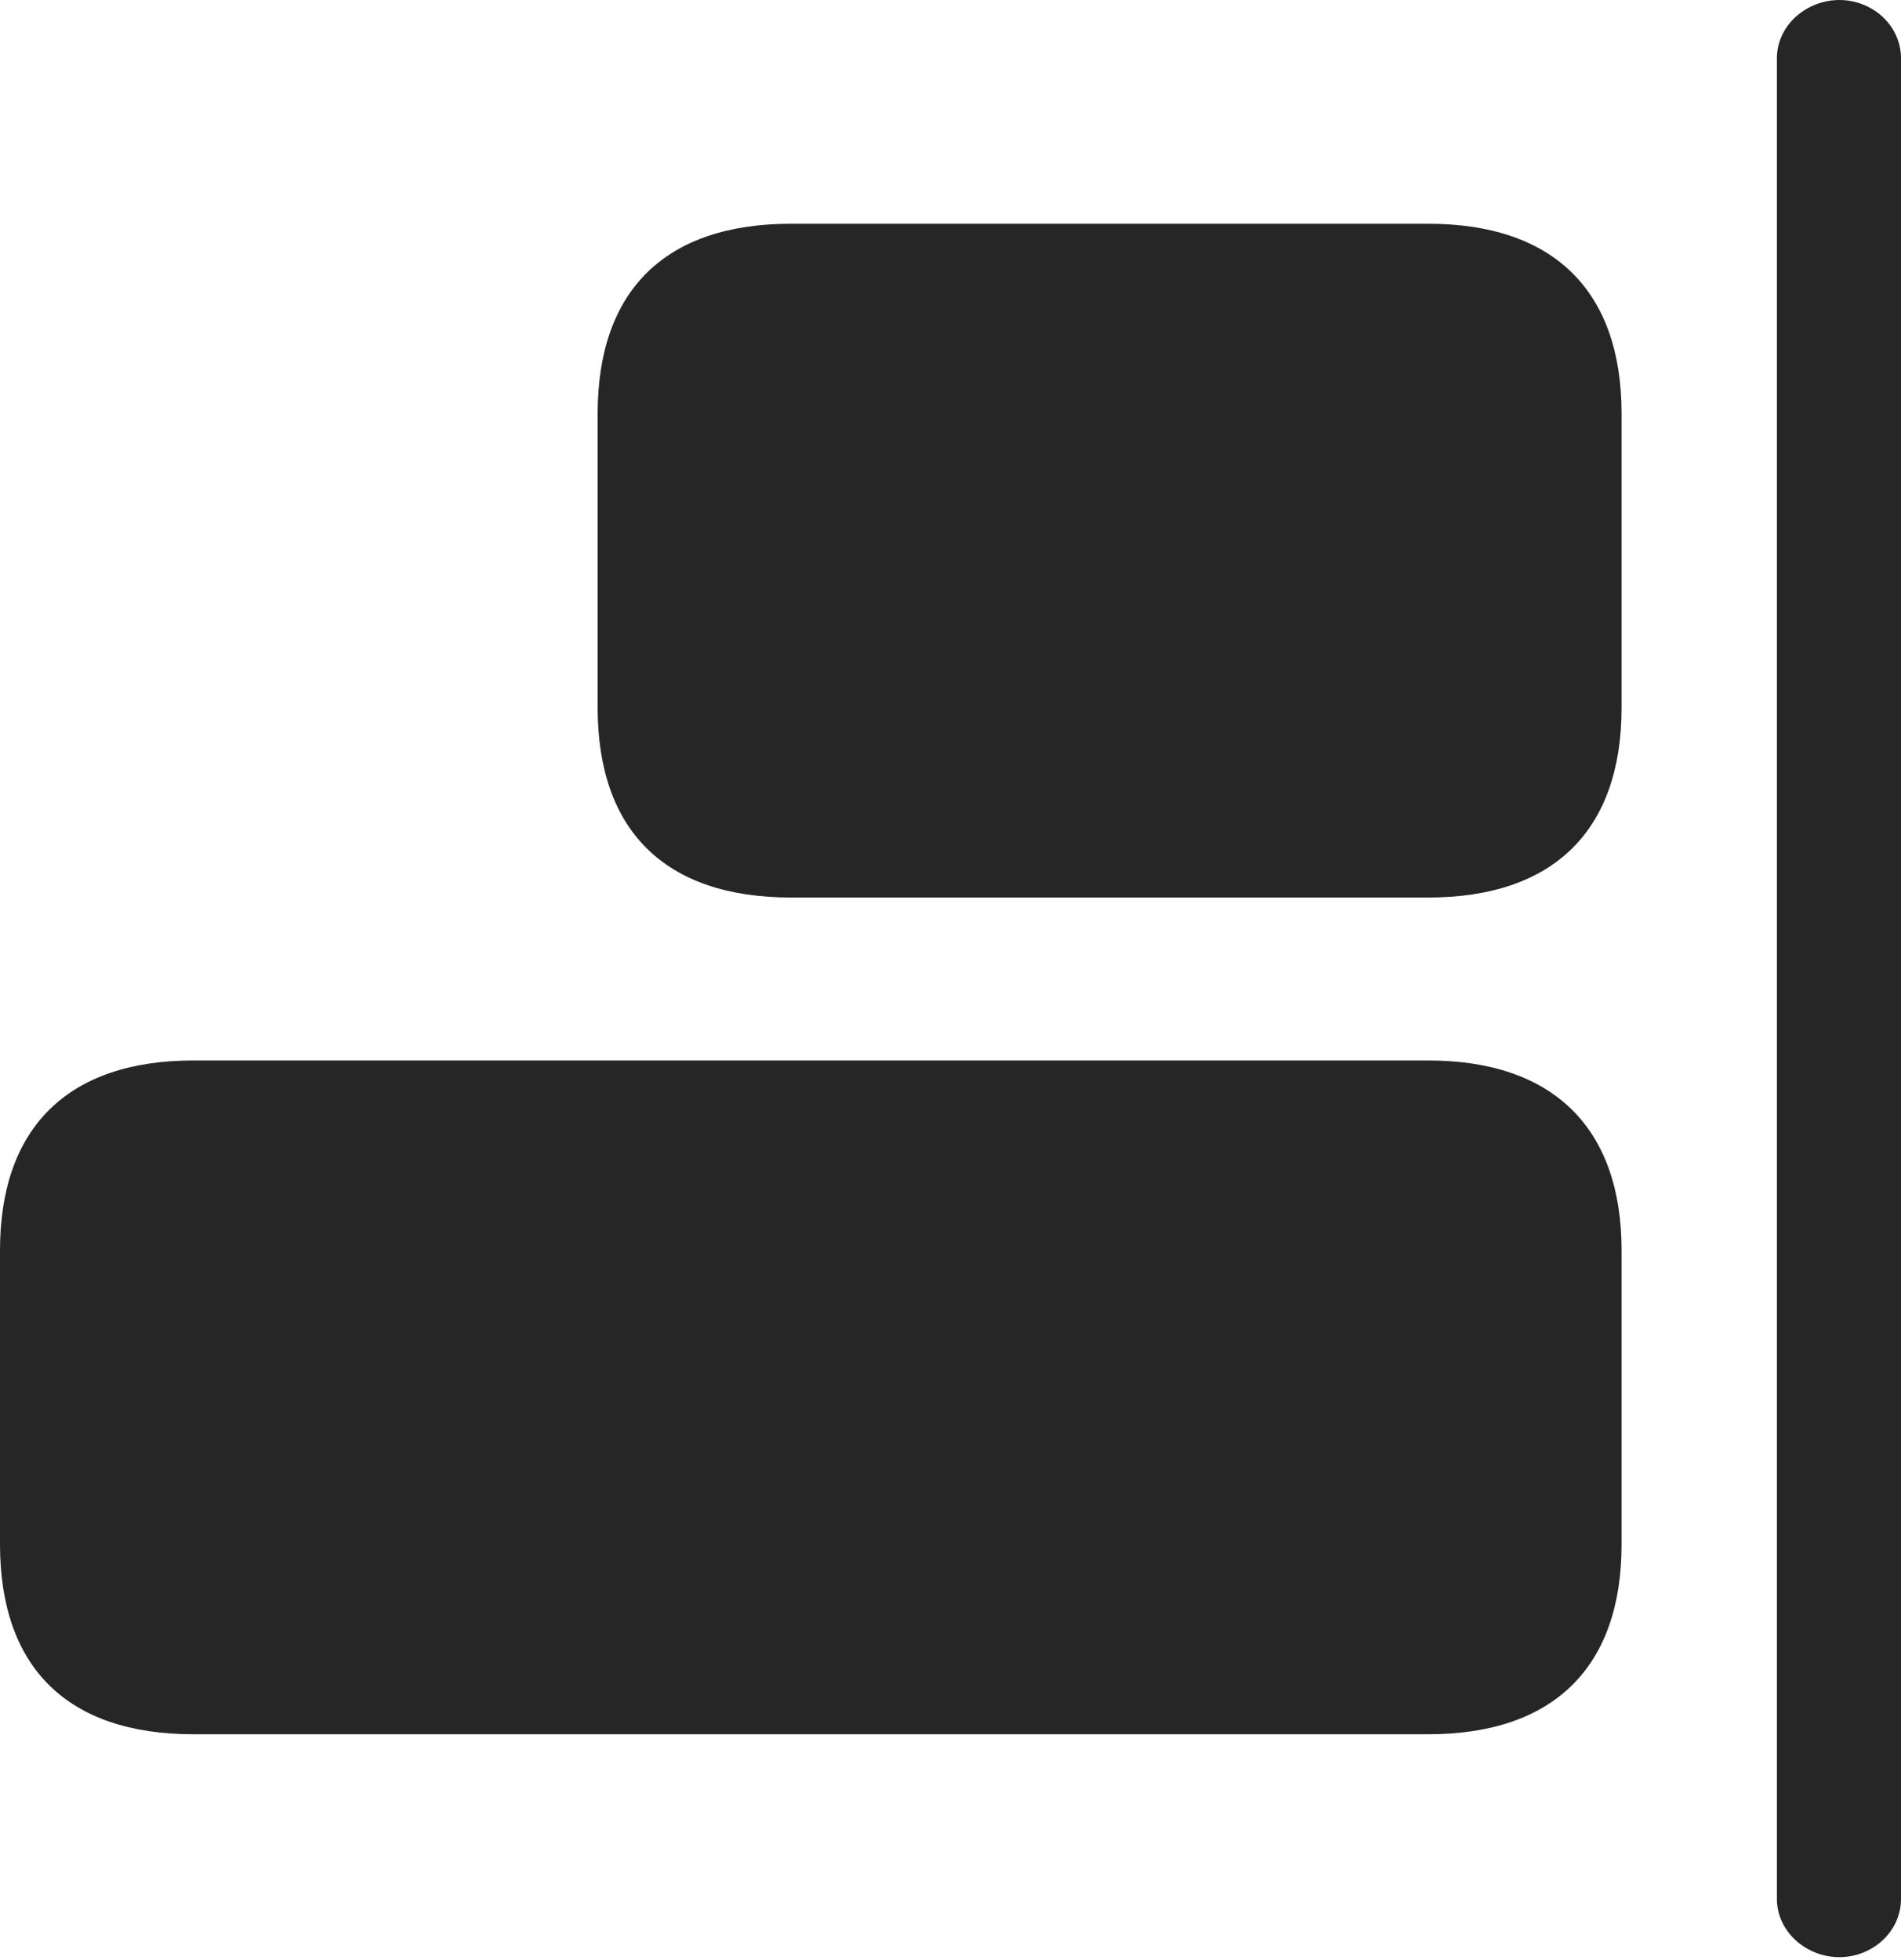 <?xml version="1.0" encoding="UTF-8"?>
<!--Generator: Apple Native CoreSVG 232.5-->
<!DOCTYPE svg
PUBLIC "-//W3C//DTD SVG 1.1//EN"
       "http://www.w3.org/Graphics/SVG/1.1/DTD/svg11.dtd">
<svg version="1.1" xmlns="http://www.w3.org/2000/svg" xmlns:xlink="http://www.w3.org/1999/xlink" width="109.961" height="113.33">
 <g>
  <rect height="113.33" opacity="0" width="109.961" x="0" y="0"/>
  <path d="M82.617 51.904C89.844 51.904 93.799 48.047 93.799 40.918L93.799 23.926C93.799 16.797 89.844 12.94 82.617 12.94L45.752 12.94C38.477 12.94 34.57 16.797 34.57 23.926L34.57 40.918C34.57 48.047 38.477 51.904 45.752 51.904ZM82.617 100.293C89.844 100.293 93.799 96.436 93.799 89.307L93.799 72.314C93.799 65.234 89.844 61.328 82.617 61.328L11.182 61.328C3.906 61.328 0 65.234 0 72.314L0 89.307C0 96.436 3.906 100.293 11.182 100.293Z" fill="#000000" fill-opacity="0.85"/>
  <path d="M106.396 113.184C108.301 113.184 109.961 111.719 109.961 109.814L109.961 3.369C109.961 1.465 108.301 0 106.396 0C104.492 0 102.783 1.465 102.783 3.369L102.783 109.814C102.783 111.719 104.492 113.184 106.396 113.184Z" fill="#000000" fill-opacity="0.85"/>
 </g>
</svg>
